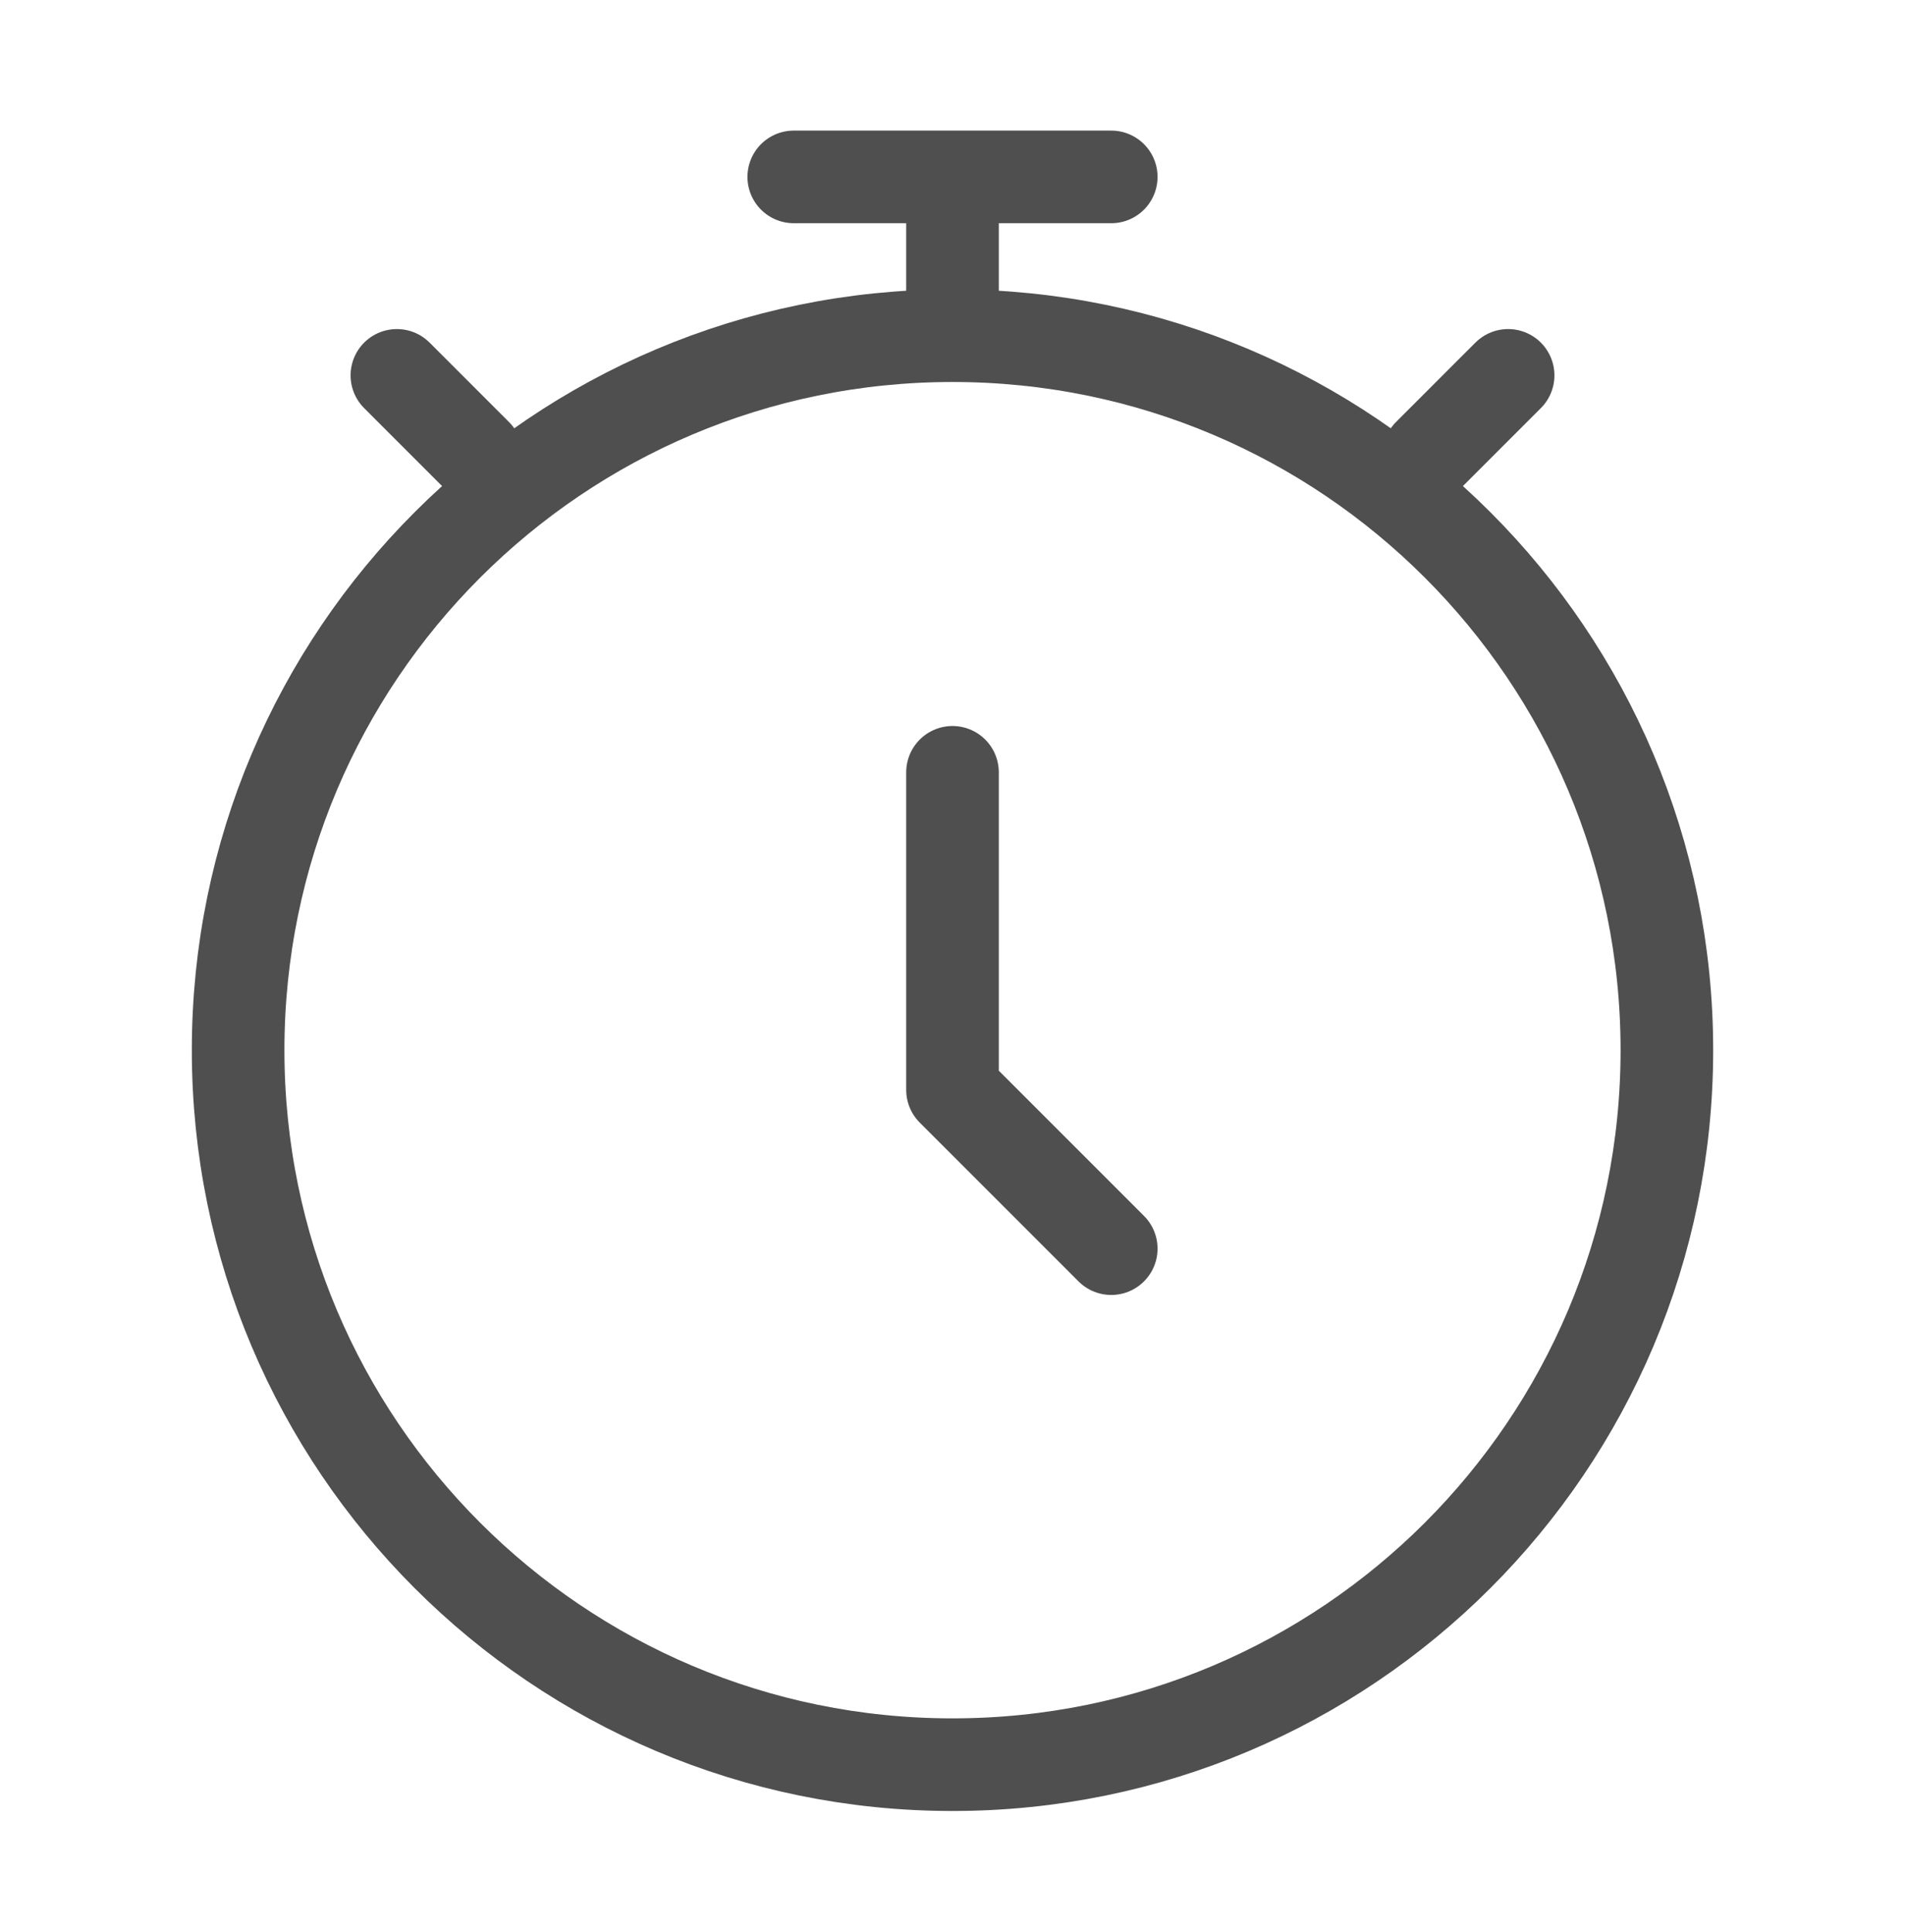 <svg width="72" height="73" viewBox="0 0 72 73" fill="none" xmlns="http://www.w3.org/2000/svg">
<path d="M54 17.185L57 14.185M15 14.185L18 17.185" stroke="#4F4F4F" stroke-width="3.5" stroke-linecap="round" stroke-linejoin="round"/>
<path d="M36 66.685C50.912 66.685 63 54.597 63 39.685C63 24.773 50.912 12.685 36 12.685C21.089 12.685 9 24.773 9 39.685C9 54.597 21.089 66.685 36 66.685Z" stroke="#4F4F4F" stroke-width="3.5" stroke-linecap="round" stroke-linejoin="round"/>
<path d="M36 29.185V41.185L42 47.185M36 11.185V6.685M30 6.685H42" stroke="#4F4F4F" stroke-width="3.5" stroke-linecap="round" stroke-linejoin="round"/>
</svg>
